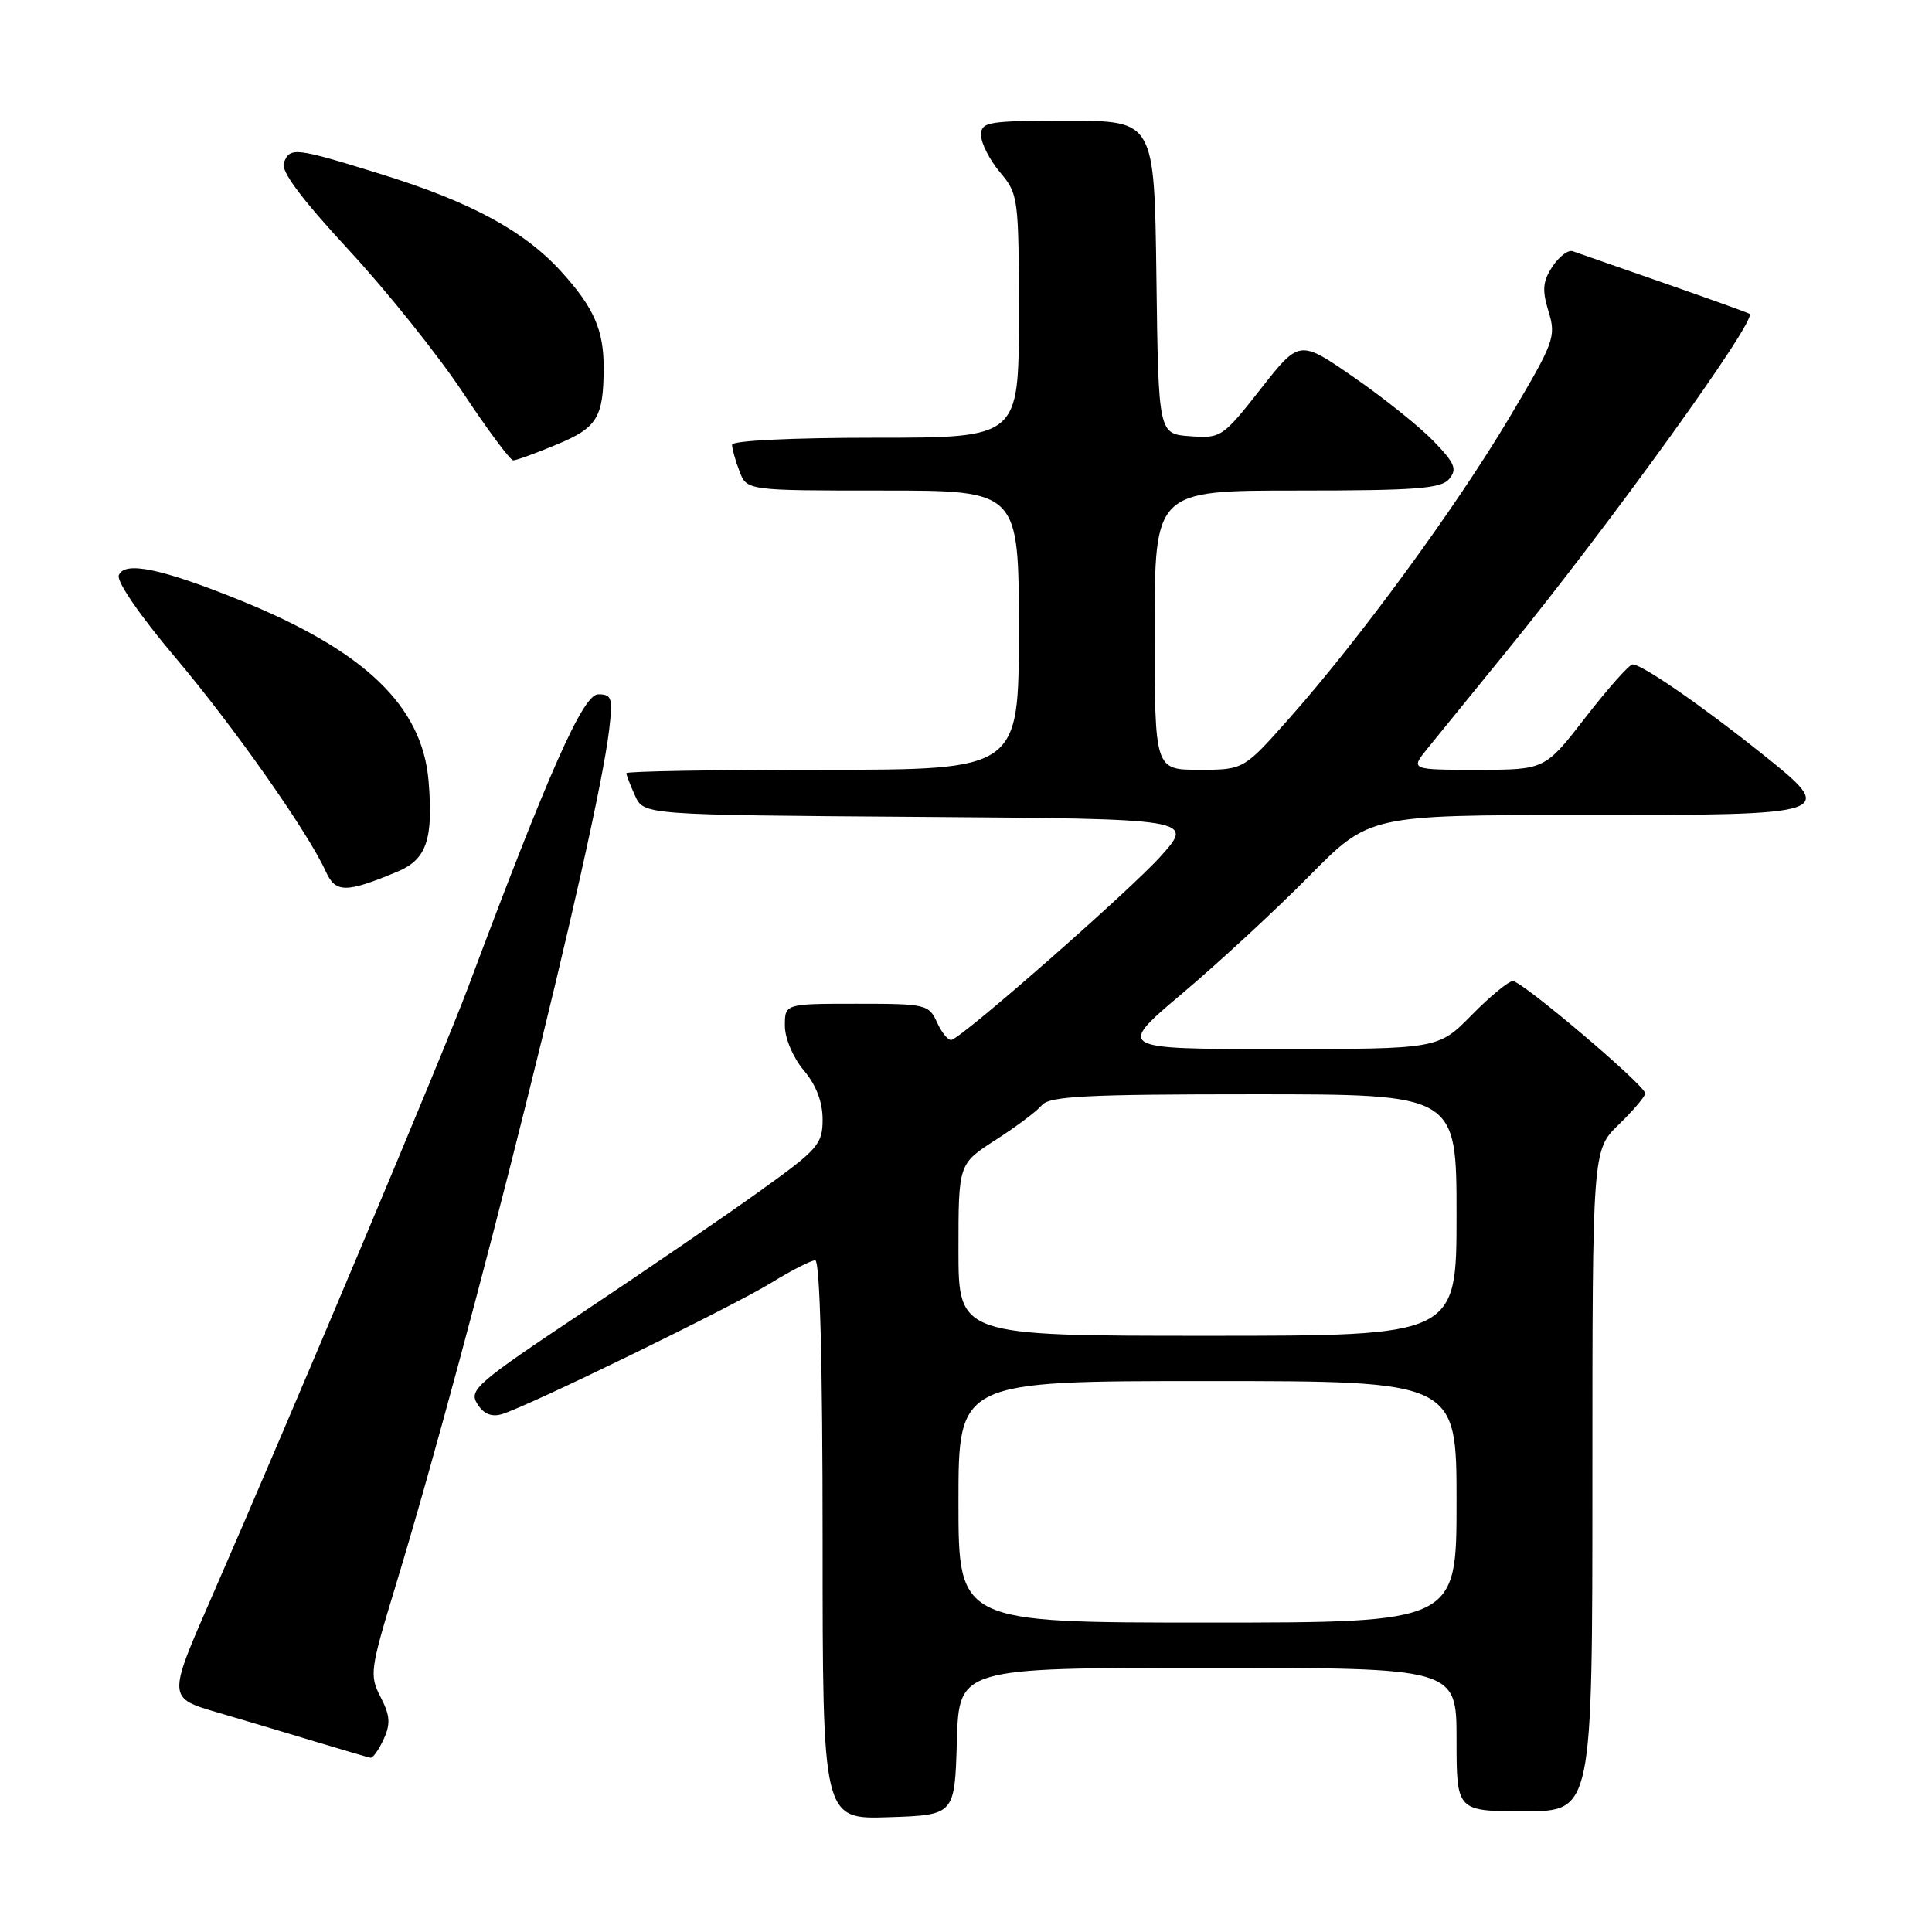 <?xml version="1.0" encoding="UTF-8" standalone="no"?>
<!DOCTYPE svg PUBLIC "-//W3C//DTD SVG 1.1//EN" "http://www.w3.org/Graphics/SVG/1.1/DTD/svg11.dtd" >
<svg xmlns="http://www.w3.org/2000/svg" xmlns:xlink="http://www.w3.org/1999/xlink" version="1.1" viewBox="0 0 256 256">
 <g >
 <path fill="currentColor"
d=" M 126.79 230.75 C 127.07 221.00 127.07 221.00 160.04 221.00 C 193.00 221.00 193.00 221.00 193.00 230.50 C 193.00 240.00 193.00 240.00 202.00 240.00 C 211.00 240.00 211.00 240.00 211.00 196.20 C 211.00 152.39 211.00 152.39 214.50 149.00 C 216.43 147.13 218.00 145.28 218.00 144.88 C 218.00 143.83 201.70 130.01 200.46 130.00 C 199.89 130.00 197.43 132.03 195.00 134.50 C 190.58 139.00 190.58 139.00 169.26 139.00 C 147.93 139.00 147.93 139.00 156.72 131.58 C 161.55 127.50 169.09 120.53 173.48 116.08 C 181.45 108.00 181.45 108.00 209.60 108.00 C 243.48 108.00 243.60 107.96 233.30 99.74 C 225.37 93.41 217.49 87.98 216.32 88.04 C 215.87 88.06 213.07 91.21 210.10 95.04 C 204.71 102.00 204.71 102.00 195.78 102.00 C 186.86 102.00 186.86 102.00 189.18 99.14 C 190.45 97.57 195.12 91.83 199.55 86.39 C 213.38 69.41 232.87 42.35 231.83 41.59 C 231.65 41.45 226.55 39.62 220.50 37.51 C 214.45 35.40 209.00 33.50 208.40 33.29 C 207.79 33.07 206.58 33.99 205.70 35.33 C 204.41 37.30 204.32 38.43 205.19 41.28 C 206.22 44.63 205.96 45.33 199.93 55.45 C 192.90 67.26 180.12 84.72 170.84 95.18 C 164.79 102.00 164.79 102.00 158.90 102.00 C 153.00 102.00 153.00 102.00 153.00 83.50 C 153.00 65.00 153.00 65.00 171.88 65.00 C 187.66 65.00 190.96 64.75 192.03 63.46 C 193.11 62.16 192.78 61.37 189.93 58.43 C 188.07 56.51 183.31 52.70 179.36 49.97 C 172.18 45.00 172.18 45.00 167.03 51.56 C 162.01 57.95 161.78 58.10 157.69 57.80 C 153.50 57.50 153.50 57.50 153.23 36.75 C 152.96 16.00 152.96 16.00 141.48 16.00 C 130.82 16.00 130.00 16.14 130.00 17.92 C 130.00 18.98 131.13 21.18 132.50 22.82 C 134.94 25.72 135.00 26.17 135.00 41.89 C 135.00 58.00 135.00 58.00 116.00 58.00 C 104.88 58.00 97.00 58.39 97.00 58.93 C 97.00 59.45 97.44 61.02 97.98 62.43 C 98.95 65.00 98.95 65.00 116.98 65.00 C 135.00 65.00 135.00 65.00 135.00 83.50 C 135.00 102.00 135.00 102.00 109.00 102.00 C 94.70 102.00 83.00 102.20 83.00 102.45 C 83.00 102.70 83.52 104.05 84.15 105.44 C 85.31 107.98 85.31 107.98 121.78 108.24 C 158.26 108.50 158.26 108.50 153.76 113.50 C 149.67 118.04 127.95 137.12 126.11 137.78 C 125.69 137.93 124.83 136.92 124.19 135.53 C 123.08 133.08 122.73 133.00 113.52 133.00 C 104.00 133.00 104.00 133.00 104.00 135.92 C 104.00 137.58 105.08 140.13 106.50 141.82 C 108.14 143.76 109.00 146.01 109.00 148.33 C 109.00 151.61 108.41 152.28 100.75 157.78 C 96.21 161.04 85.64 168.28 77.25 173.87 C 63.15 183.27 62.09 184.18 63.24 186.01 C 64.07 187.35 65.12 187.79 66.49 187.39 C 69.90 186.38 97.02 173.16 102.17 169.99 C 104.84 168.35 107.47 167.00 108.02 167.00 C 108.64 167.00 109.00 180.39 109.00 204.04 C 109.00 241.08 109.00 241.08 117.75 240.79 C 126.50 240.50 126.50 240.50 126.79 230.75 Z  M 50.84 230.45 C 51.77 228.41 51.69 227.30 50.43 224.87 C 48.94 221.98 49.03 221.26 52.41 210.16 C 62.39 177.32 79.09 110.41 80.71 96.75 C 81.22 92.47 81.08 92.00 79.27 92.00 C 77.26 92.00 72.78 102.09 61.96 131.00 C 58.75 139.56 38.72 187.18 28.00 211.74 C 22.21 224.98 22.21 224.98 28.86 226.92 C 32.51 227.99 38.42 229.75 42.00 230.84 C 45.58 231.92 48.77 232.86 49.09 232.91 C 49.41 232.96 50.20 231.85 50.84 230.45 Z  M 52.66 115.50 C 56.52 113.89 57.43 111.23 56.79 103.51 C 55.96 93.52 48.29 86.19 31.64 79.47 C 21.32 75.31 16.47 74.32 15.74 76.23 C 15.43 77.04 18.54 81.57 23.18 87.06 C 30.96 96.26 40.78 110.22 43.18 115.50 C 44.47 118.34 45.86 118.34 52.66 115.50 Z  M 73.77 58.90 C 79.13 56.68 79.96 55.33 79.99 48.82 C 80.01 43.76 78.72 40.80 74.44 36.07 C 69.53 30.63 62.48 26.80 50.54 23.09 C 39.06 19.53 38.42 19.45 37.61 21.58 C 37.19 22.66 39.93 26.33 46.20 33.11 C 51.26 38.57 58.07 47.09 61.34 52.02 C 64.61 56.96 67.61 61.00 68.01 61.00 C 68.41 61.00 71.00 60.06 73.77 58.90 Z  M 127.00 199.00 C 127.00 183.00 127.00 183.00 160.00 183.00 C 193.00 183.00 193.00 183.00 193.00 199.00 C 193.00 215.00 193.00 215.00 160.00 215.00 C 127.00 215.00 127.00 215.00 127.00 199.00 Z  M 127.00 165.60 C 127.00 154.21 127.00 154.21 131.92 151.05 C 134.63 149.31 137.39 147.24 138.05 146.45 C 139.04 145.25 143.91 145.00 166.12 145.00 C 193.00 145.00 193.00 145.00 193.00 161.00 C 193.00 177.00 193.00 177.00 160.00 177.00 C 127.00 177.00 127.00 177.00 127.00 165.60 Z "/>
</g>
</svg>